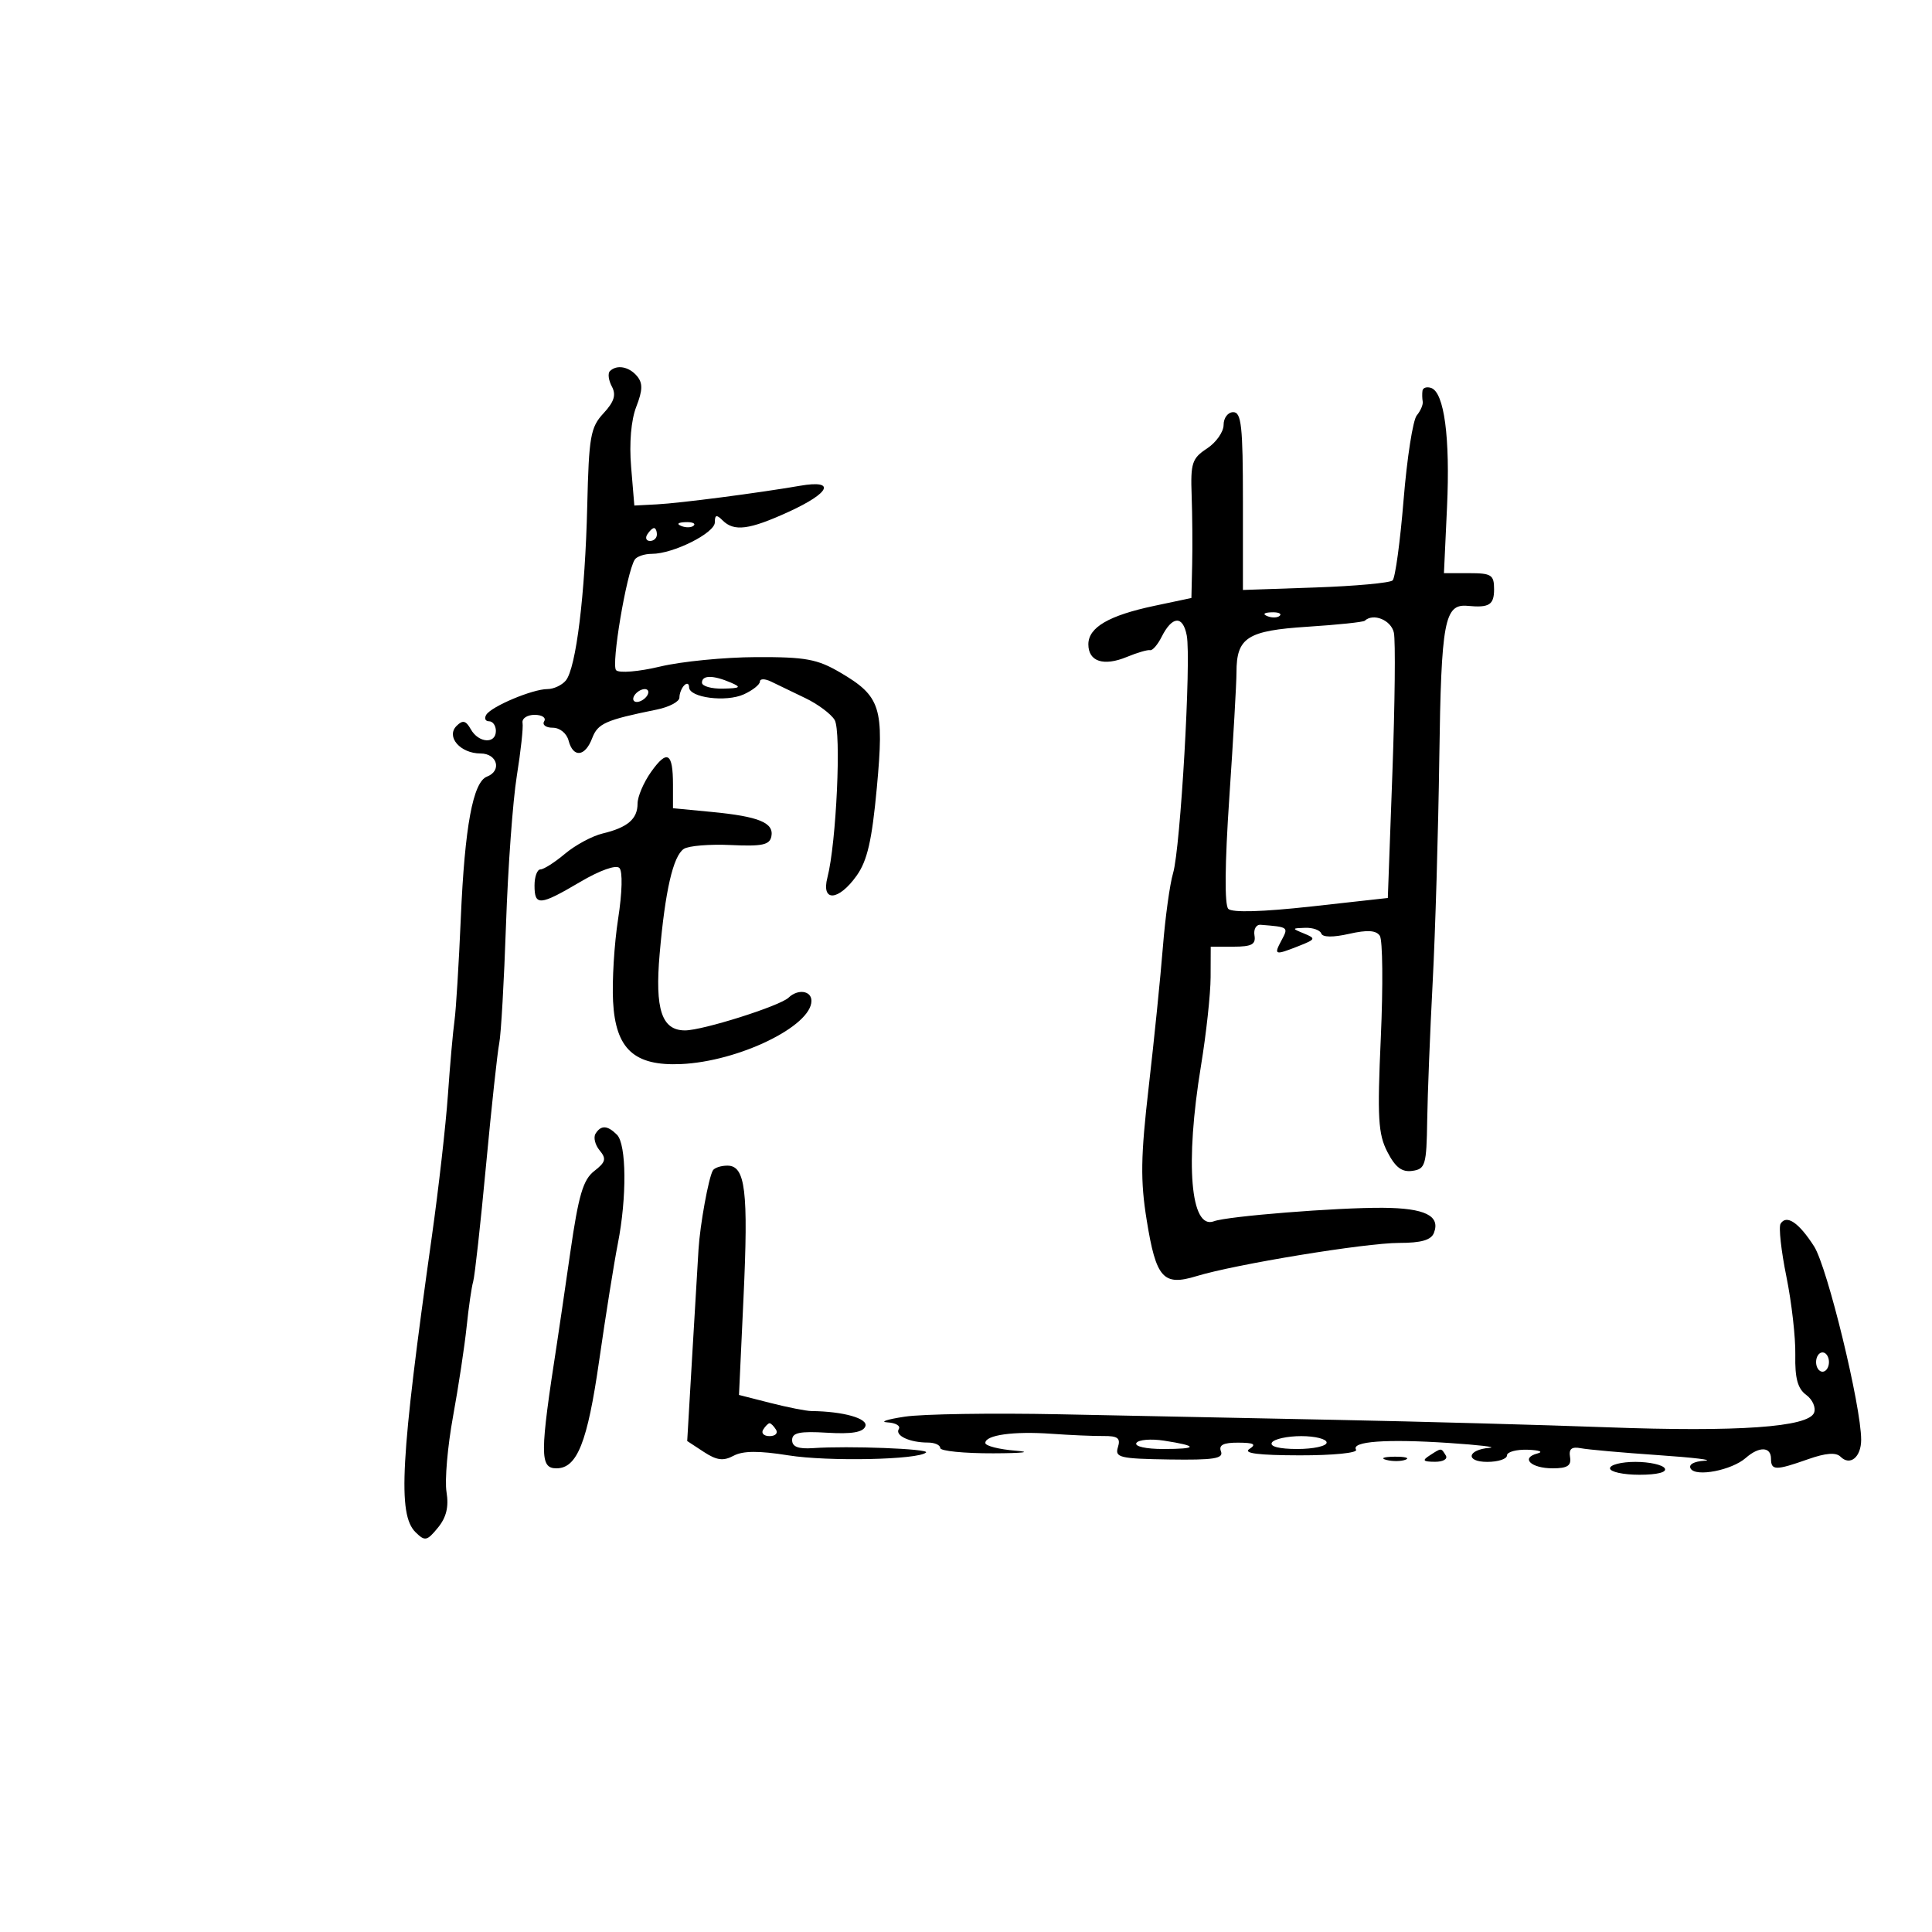 <svg xmlns="http://www.w3.org/2000/svg" width="300" height="300" viewBox="0 0 300 300" version="1.1">
	<path d="M 94.702 57.631 C 94.355 57.979, 94.492 59.051, 95.008 60.015 C 95.706 61.318, 95.373 62.385, 93.708 64.181 C 91.690 66.358, 91.442 67.774, 91.187 78.548 C 90.863 92.277, 89.454 103.748, 87.857 105.673 C 87.251 106.403, 85.965 107, 85 107 C 82.706 107, 76.313 109.684, 75.509 110.985 C 75.164 111.543, 75.359 112, 75.941 112 C 76.523 112, 77 112.675, 77 113.500 C 77 115.563, 74.320 115.391, 73.112 113.250 C 72.339 111.881, 71.859 111.763, 70.905 112.708 C 69.207 114.388, 71.469 117, 74.622 117 C 77.225 117, 77.966 119.692, 75.612 120.595 C 73.447 121.426, 72.164 128.357, 71.556 142.500 C 71.249 149.650, 70.806 156.850, 70.572 158.500 C 70.337 160.150, 69.879 165.325, 69.553 170 C 69.227 174.675, 68.104 184.575, 67.057 192 C 62.184 226.574, 61.712 235.163, 64.533 237.933 C 65.984 239.358, 66.299 239.293, 67.997 237.222 C 69.316 235.614, 69.709 233.984, 69.334 231.674 C 69.042 229.874, 69.498 224.599, 70.346 219.951 C 71.194 215.303, 72.145 209.025, 72.459 206 C 72.772 202.975, 73.229 199.825, 73.475 199 C 73.720 198.175, 74.616 190.075, 75.466 181 C 76.316 171.925, 77.241 163.375, 77.520 162 C 77.800 160.625, 78.274 152.300, 78.575 143.500 C 78.875 134.700, 79.628 124.350, 80.248 120.500 C 80.867 116.650, 81.270 112.938, 81.143 112.250 C 81.016 111.563, 81.859 111, 83.015 111 C 84.172 111, 84.840 111.450, 84.500 112 C 84.160 112.550, 84.756 113, 85.824 113 C 86.926 113, 87.993 113.866, 88.290 115 C 88.998 117.710, 90.851 117.523, 91.950 114.631 C 92.826 112.329, 94.003 111.807, 102 110.179 C 103.925 109.787, 105.500 108.949, 105.500 108.316 C 105.500 107.684, 105.838 106.829, 106.250 106.417 C 106.662 106.004, 107 106.135, 107 106.708 C 107 108.332, 112.733 109.079, 115.505 107.816 C 116.877 107.190, 118 106.297, 118 105.831 C 118 105.365, 118.787 105.371, 119.750 105.844 C 120.713 106.318, 123.091 107.466, 125.036 108.395 C 126.980 109.324, 129.035 110.853, 129.601 111.792 C 130.663 113.555, 129.869 130.924, 128.483 136.250 C 127.481 140.098, 130.198 139.935, 133.016 135.978 C 134.676 133.647, 135.394 130.518, 136.156 122.296 C 137.309 109.843, 136.758 108.114, 130.449 104.417 C 126.904 102.340, 125.071 102.005, 117.412 102.036 C 112.510 102.055, 105.807 102.714, 102.515 103.500 C 99.177 104.297, 96.149 104.549, 95.670 104.070 C 94.873 103.273, 97.277 88.979, 98.555 86.910 C 98.865 86.410, 100.065 86, 101.223 86 C 104.543 86, 111 82.769, 111 81.108 C 111 79.935, 111.267 79.867, 112.200 80.800 C 113.983 82.583, 116.331 82.279, 122.470 79.471 C 128.935 76.514, 129.837 74.465, 124.250 75.427 C 117.651 76.565, 105.612 78.128, 102 78.317 L 98.500 78.500 98 72.500 C 97.690 68.783, 97.995 65.230, 98.800 63.163 C 99.798 60.600, 99.828 59.497, 98.927 58.413 C 97.693 56.925, 95.764 56.569, 94.702 57.631 M 220.882 60.667 C 220.816 61.125, 220.832 61.885, 220.917 62.355 C 221.001 62.826, 220.584 63.796, 219.991 64.511 C 219.397 65.227, 218.478 71.122, 217.949 77.612 C 217.420 84.102, 216.653 89.733, 216.244 90.124 C 215.835 90.515, 210.438 91.010, 204.250 91.223 L 193 91.610 193 77.805 C 193 66.201, 192.761 64, 191.500 64 C 190.672 64, 190 64.886, 190 65.977 C 190 67.064, 188.838 68.715, 187.418 69.646 C 185.101 71.164, 184.856 71.912, 185.037 76.919 C 185.148 79.989, 185.185 84.830, 185.119 87.678 L 185 92.857 179.250 94.073 C 172.177 95.569, 169 97.423, 169 100.054 C 169 102.727, 171.371 103.503, 174.975 102.010 C 176.592 101.341, 178.215 100.868, 178.583 100.959 C 178.952 101.051, 179.758 100.121, 180.376 98.892 C 182.022 95.621, 183.677 95.527, 184.278 98.673 C 184.990 102.399, 183.304 131.728, 182.156 135.577 C 181.652 137.270, 180.938 142.445, 180.570 147.077 C 180.202 151.710, 179.215 161.457, 178.376 168.739 C 177.122 179.623, 177.066 183.311, 178.061 189.479 C 179.515 198.493, 180.624 199.740, 185.782 198.161 C 191.804 196.317, 212.028 193, 217.246 193 C 220.697 193, 222.233 192.556, 222.664 191.433 C 223.682 188.781, 221.265 187.594, 214.746 187.546 C 207.632 187.494, 190.544 188.854, 188.509 189.635 C 184.860 191.035, 183.992 180.679, 186.486 165.500 C 187.300 160.550, 187.973 154.363, 187.983 151.750 L 188 147 191.544 147 C 194.364 147, 195.028 146.643, 194.794 145.250 C 194.632 144.287, 195.063 143.545, 195.750 143.600 C 200.085 143.947, 200.095 143.954, 199 146 C 197.758 148.321, 197.920 148.375, 201.685 146.890 C 204.301 145.858, 204.358 145.722, 202.500 144.960 C 200.568 144.169, 200.574 144.138, 202.667 144.070 C 203.858 144.032, 204.983 144.430, 205.167 144.956 C 205.375 145.552, 206.995 145.572, 209.475 145.010 C 212.319 144.366, 213.679 144.449, 214.258 145.305 C 214.702 145.962, 214.772 153.056, 214.414 161.069 C 213.852 173.603, 213.996 176.091, 215.438 178.881 C 216.678 181.279, 217.687 182.043, 219.308 181.812 C 221.329 181.524, 221.509 180.916, 221.614 174 C 221.677 169.875, 222.060 160.200, 222.465 152.500 C 222.871 144.800, 223.333 129.155, 223.492 117.734 C 223.790 96.408, 224.288 93.734, 227.903 94.078 C 231.248 94.397, 232 93.924, 232 91.500 C 232 89.262, 231.593 89, 228.108 89 L 224.215 89 224.692 78.750 C 225.195 67.946, 224.256 60.919, 222.221 60.240 C 221.549 60.016, 220.947 60.208, 220.882 60.667 M 105.813 81.683 C 106.534 81.972, 107.397 81.936, 107.729 81.604 C 108.061 81.272, 107.471 81.036, 106.417 81.079 C 105.252 81.127, 105.015 81.364, 105.813 81.683 M 100.500 83 C 100.160 83.550, 100.359 84, 100.941 84 C 101.523 84, 102 83.550, 102 83 C 102 82.450, 101.802 82, 101.559 82 C 101.316 82, 100.840 82.450, 100.500 83 M 196.813 95.683 C 197.534 95.972, 198.397 95.936, 198.729 95.604 C 199.061 95.272, 198.471 95.036, 197.417 95.079 C 196.252 95.127, 196.015 95.364, 196.813 95.683 M 211.917 96.388 C 211.688 96.601, 207.692 97.020, 203.037 97.319 C 193.673 97.920, 192 98.996, 192 104.414 C 192 106.082, 191.500 114.811, 190.890 123.813 C 190.188 134.152, 190.130 140.530, 190.730 141.130 C 191.330 141.730, 196.066 141.594, 203.590 140.760 L 215.500 139.439 216.211 119.970 C 216.601 109.261, 216.705 99.487, 216.441 98.250 C 216.023 96.288, 213.250 95.147, 211.917 96.388 M 109 106 C 109 106.550, 110.463 106.968, 112.250 106.930 C 114.974 106.871, 115.176 106.720, 113.500 106 C 110.737 104.813, 109 104.813, 109 106 M 98.500 108 C 98.160 108.550, 98.332 109, 98.882 109 C 99.432 109, 100.160 108.550, 100.500 108 C 100.840 107.450, 100.668 107, 100.118 107 C 99.568 107, 98.840 107.450, 98.500 108 M 101.109 119.847 C 99.949 121.476, 99 123.697, 99 124.782 C 99 127.175, 97.456 128.495, 93.567 129.427 C 91.954 129.814, 89.332 131.226, 87.740 132.565 C 86.149 133.904, 84.431 135, 83.923 135 C 83.415 135, 83 136.125, 83 137.500 C 83 140.712, 83.812 140.648, 90.098 136.942 C 93.139 135.149, 95.653 134.253, 96.177 134.777 C 96.700 135.300, 96.619 138.572, 95.980 142.688 C 95.381 146.548, 95.028 152.314, 95.196 155.502 C 95.584 162.887, 98.463 165.545, 105.732 165.229 C 114.664 164.840, 126 159.349, 126 155.411 C 126 153.822, 123.892 153.526, 122.450 154.914 C 121.103 156.210, 109.121 160, 106.370 160 C 102.752 160, 101.676 156.750, 102.432 148.099 C 103.288 138.296, 104.523 132.930, 106.178 131.821 C 106.905 131.333, 110.191 131.062, 113.480 131.217 C 118.345 131.447, 119.519 131.197, 119.779 129.876 C 120.197 127.750, 117.829 126.780, 110.500 126.076 L 104.500 125.500 104.500 121.839 C 104.500 116.861, 103.608 116.337, 101.109 119.847 M 92.473 176.044 C 92.118 176.618, 92.407 177.785, 93.115 178.638 C 94.191 179.935, 94.053 180.459, 92.268 181.844 C 90.542 183.185, 89.833 185.596, 88.550 194.500 C 87.678 200.550, 86.755 206.850, 86.499 208.500 C 83.811 225.847, 83.801 228, 86.404 228 C 89.618 228, 91.214 223.985, 93.033 211.315 C 94.046 204.267, 95.352 196.076, 95.937 193.114 C 97.352 185.942, 97.285 177.685, 95.800 176.200 C 94.324 174.724, 93.318 174.677, 92.473 176.044 M 110.690 181.750 C 110.016 182.932, 108.705 190.153, 108.465 194 C 108.345 195.925, 107.901 203.409, 107.478 210.631 L 106.709 223.763 109.287 225.453 C 111.296 226.769, 112.318 226.900, 113.910 226.048 C 115.364 225.270, 117.821 225.253, 122.419 225.987 C 128.580 226.971, 142.658 226.675, 143.796 225.537 C 144.364 224.969, 131.762 224.485, 126.250 224.864 C 123.955 225.021, 123 224.654, 123 223.616 C 123 222.461, 124.169 222.215, 128.431 222.473 C 132.257 222.703, 134.013 222.409, 134.370 221.478 C 134.838 220.260, 130.959 219.161, 126 219.108 C 125.175 219.099, 122.306 218.532, 119.625 217.849 L 114.750 216.606 115.451 201.530 C 116.225 184.887, 115.751 181, 112.951 181 C 111.943 181, 110.926 181.338, 110.690 181.750 M 276.487 190.021 C 276.169 190.535, 276.576 194.228, 277.390 198.227 C 278.204 202.227, 278.827 207.703, 278.774 210.396 C 278.704 214.019, 279.143 215.631, 280.465 216.598 C 281.447 217.316, 281.998 218.562, 281.690 219.365 C 280.830 221.608, 269.848 222.379, 249.500 221.626 C 239.600 221.260, 220.700 220.742, 207.500 220.476 C 194.300 220.210, 174.950 219.820, 164.500 219.608 C 154.050 219.396, 143.250 219.563, 140.500 219.978 C 137.750 220.393, 136.539 220.793, 137.809 220.866 C 139.079 220.940, 139.869 221.403, 139.565 221.895 C 138.932 222.919, 141.253 224, 144.082 224 C 145.137 224, 146 224.382, 146 224.848 C 146 225.314, 149.713 225.684, 154.250 225.670 C 158.787 225.656, 160.363 225.475, 157.750 225.267 C 155.137 225.060, 153 224.518, 153 224.062 C 153 222.826, 157.412 222.215, 163.288 222.637 C 166.155 222.843, 169.771 222.999, 171.324 222.984 C 173.577 222.962, 174.035 223.315, 173.588 224.728 C 173.084 226.323, 173.882 226.513, 181.574 226.628 C 188.461 226.732, 190.018 226.489, 189.592 225.378 C 189.209 224.382, 189.954 224.004, 192.281 224.015 C 194.727 224.027, 195.140 224.263, 194 225 C 192.972 225.664, 195.429 225.974, 201.809 225.985 C 207.009 225.993, 210.875 225.607, 210.567 225.108 C 209.768 223.816, 215.268 223.418, 225 224.064 C 229.675 224.374, 232.514 224.711, 231.309 224.814 C 227.820 225.110, 227.502 227, 230.941 227 C 232.623 227, 234 226.550, 234 226 C 234 225.450, 235.463 225.052, 237.250 225.116 C 239.037 225.180, 239.707 225.439, 238.738 225.692 C 236.066 226.389, 237.717 228, 241.103 228 C 243.391 228, 244.019 227.591, 243.794 226.250 C 243.580 224.975, 244.043 224.604, 245.500 224.884 C 246.600 225.095, 252 225.576, 257.500 225.953 C 263 226.330, 266.236 226.720, 264.691 226.819 C 263.001 226.928, 262.143 227.422, 262.536 228.059 C 263.353 229.380, 268.913 228.293, 271.079 226.389 C 273.149 224.568, 275 224.620, 275 226.500 C 275 228.356, 275.710 228.366, 280.759 226.585 C 283.506 225.616, 285.094 225.494, 285.798 226.198 C 287.279 227.679, 289 226.264, 289 223.563 C 289 218.320, 283.751 196.757, 281.691 193.535 C 279.323 189.834, 277.404 188.538, 276.487 190.021 M 282 211.500 C 282 212.325, 282.450 213, 283 213 C 283.550 213, 284 212.325, 284 211.500 C 284 210.675, 283.550 210, 283 210 C 282.450 210, 282 210.675, 282 211.500 M 118.500 222 C 118.160 222.550, 118.610 223, 119.500 223 C 120.390 223, 120.840 222.550, 120.500 222 C 120.160 221.450, 119.710 221, 119.500 221 C 119.290 221, 118.840 221.450, 118.500 222 M 176.459 224.066 C 176.133 224.594, 177.934 225, 180.608 225 C 186.054 225, 186.113 224.532, 180.768 223.707 C 178.716 223.391, 176.777 223.552, 176.459 224.066 M 197.500 224 C 197.122 224.611, 198.656 225, 201.441 225 C 203.948 225, 206 224.550, 206 224 C 206 223.450, 204.227 223, 202.059 223 C 199.891 223, 197.840 223.450, 197.500 224 M 222 226 C 220.793 226.780, 220.951 226.972, 222.809 226.985 C 224.097 226.993, 224.845 226.558, 224.500 226 C 223.757 224.798, 223.861 224.798, 222 226 M 215.269 226.693 C 216.242 226.947, 217.592 226.930, 218.269 226.656 C 218.946 226.382, 218.150 226.175, 216.500 226.195 C 214.850 226.215, 214.296 226.439, 215.269 226.693 M 250 228 C 250 228.550, 252.052 229, 254.559 229 C 257.344 229, 258.878 228.611, 258.500 228 C 258.160 227.450, 256.109 227, 253.941 227 C 251.773 227, 250 227.450, 250 228" stroke="none" fill="black" fill-rule="evenodd"/>
</svg>